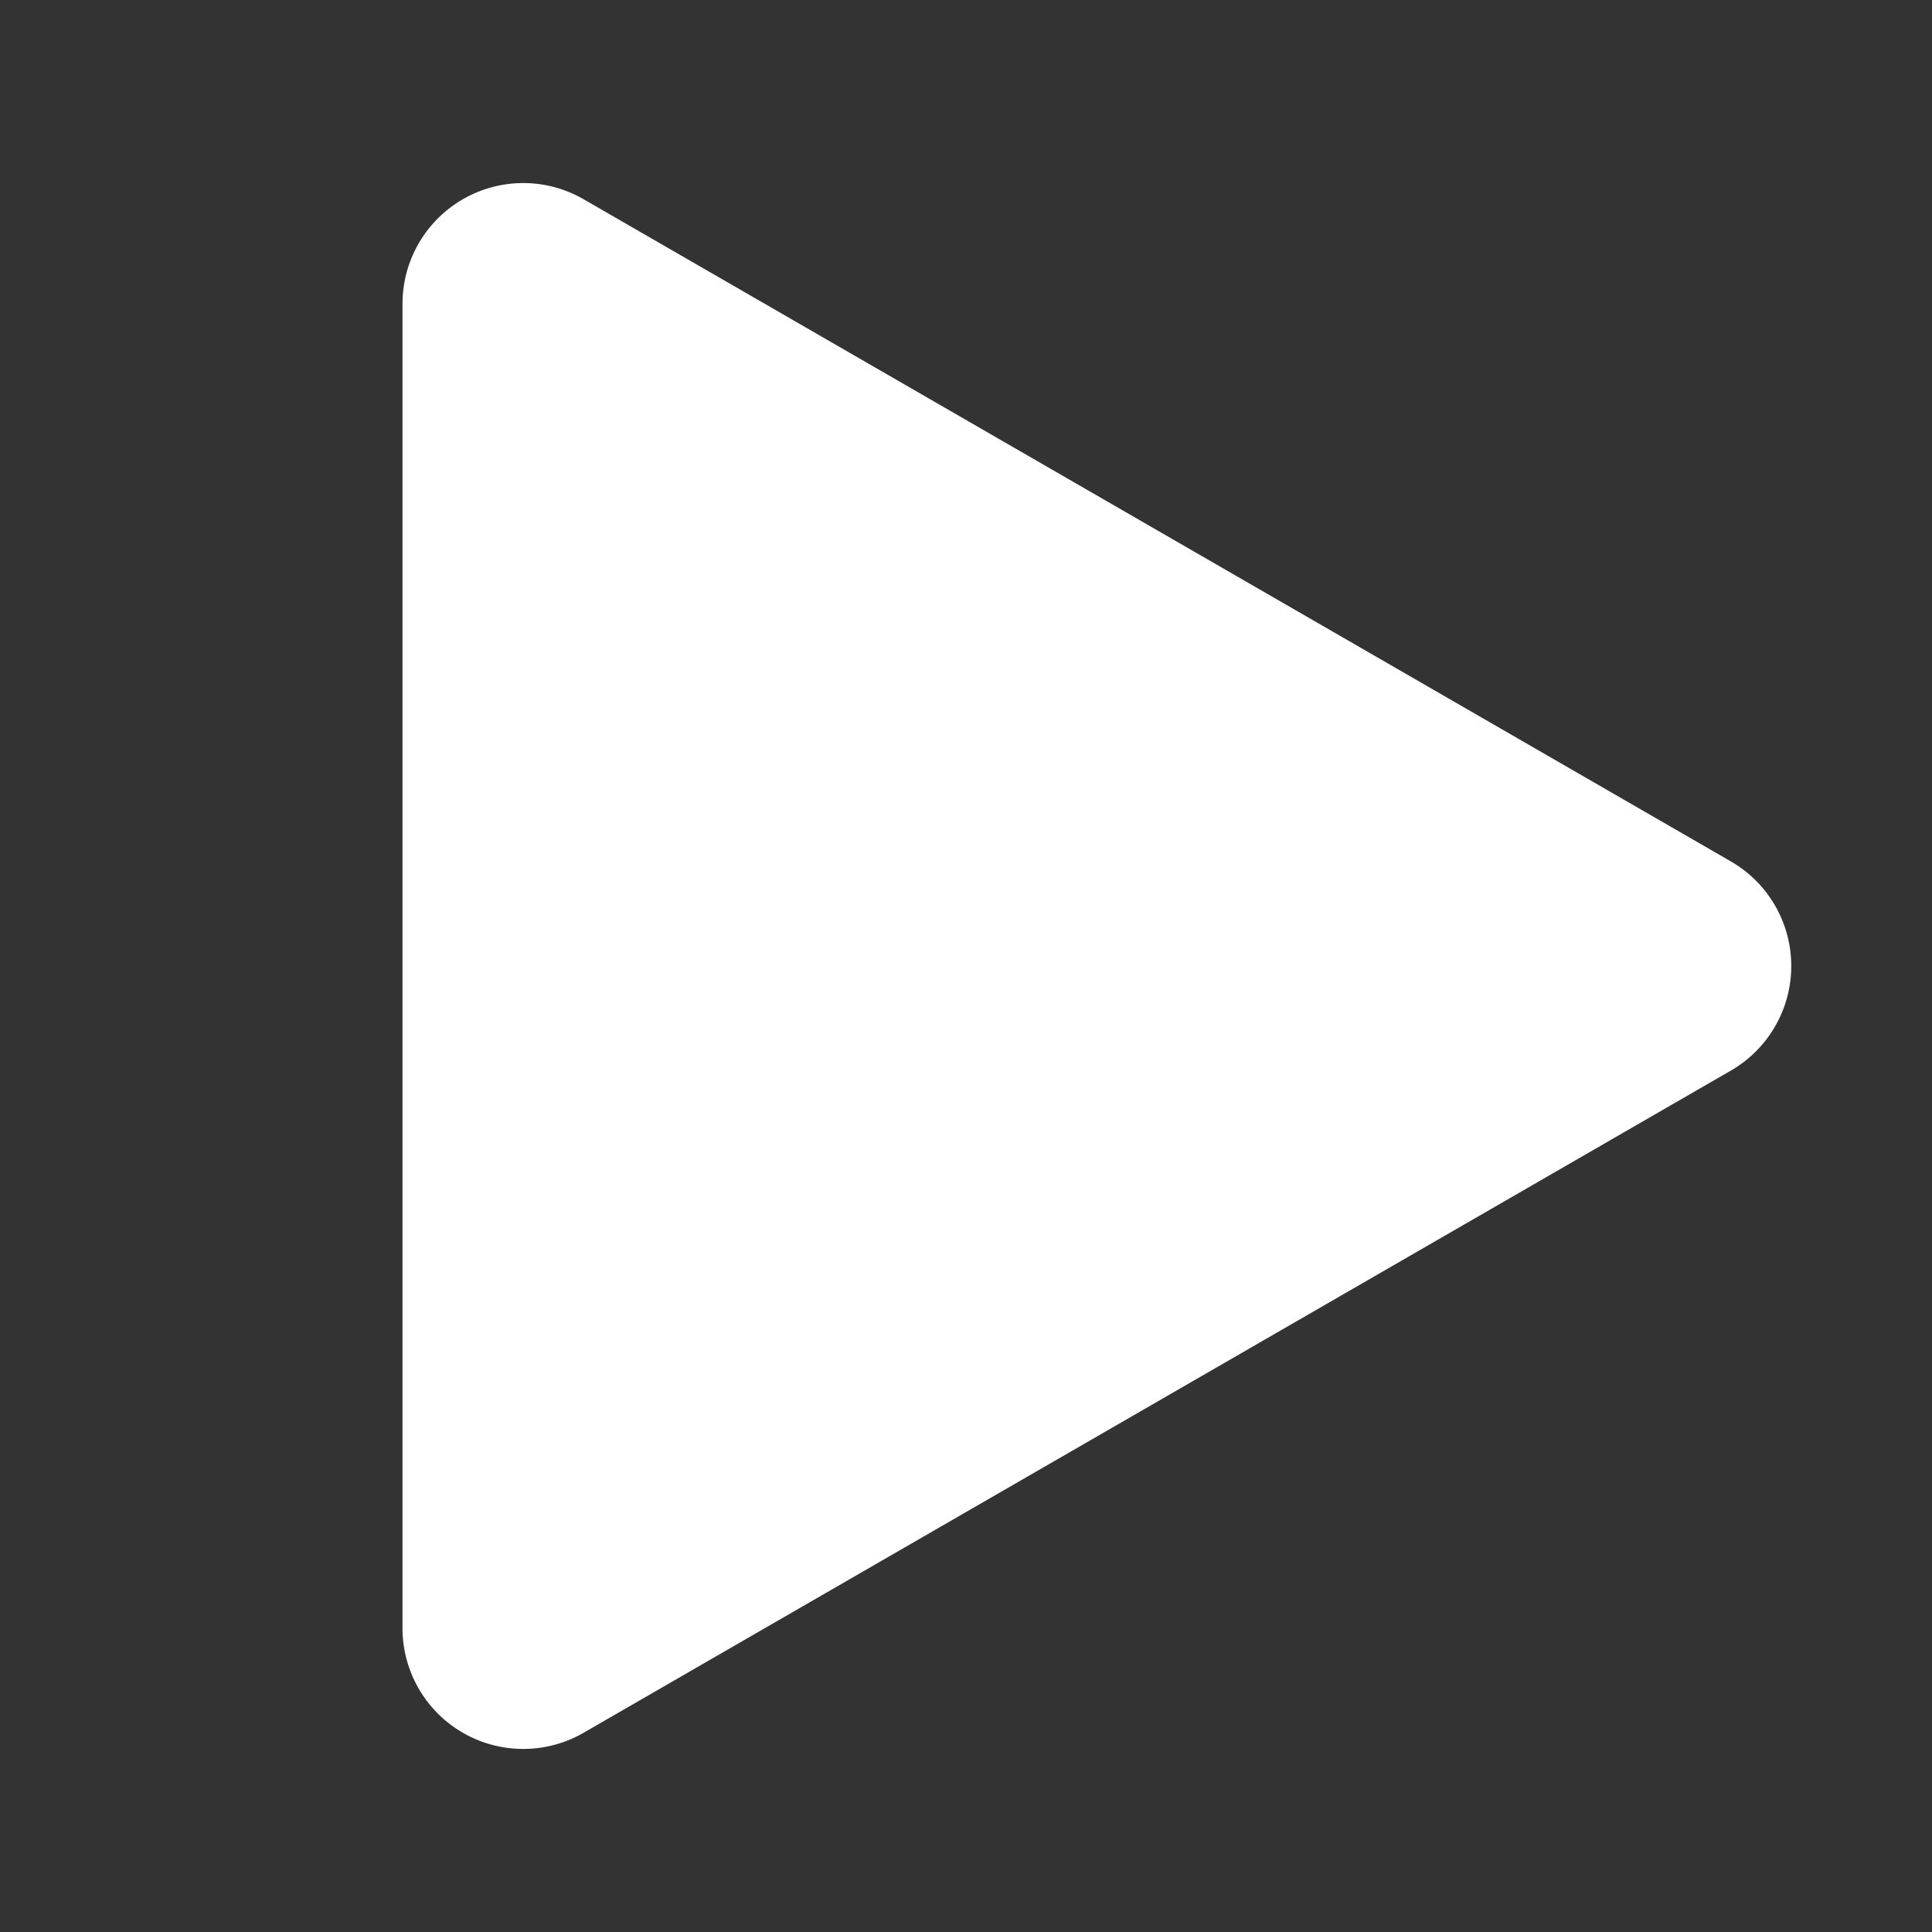 <svg
	fill="white"
	viewBox="0 0 48 48"
	xmlns="http://www.w3.org/2000/svg"
	width="1em"
	height="1em"
>
	<rect x="0" y="0" width="48" height="48" fill="#333333" stroke="none"/>
	<path d="M43 26.6a3 3 0 0 0 0-5.2L14.5 4.95a3 3 0 0 0-4.5 2.6v32.9a3 3 0 0 0 4.5 2.6L43 26.6Z"></path>
</svg>
